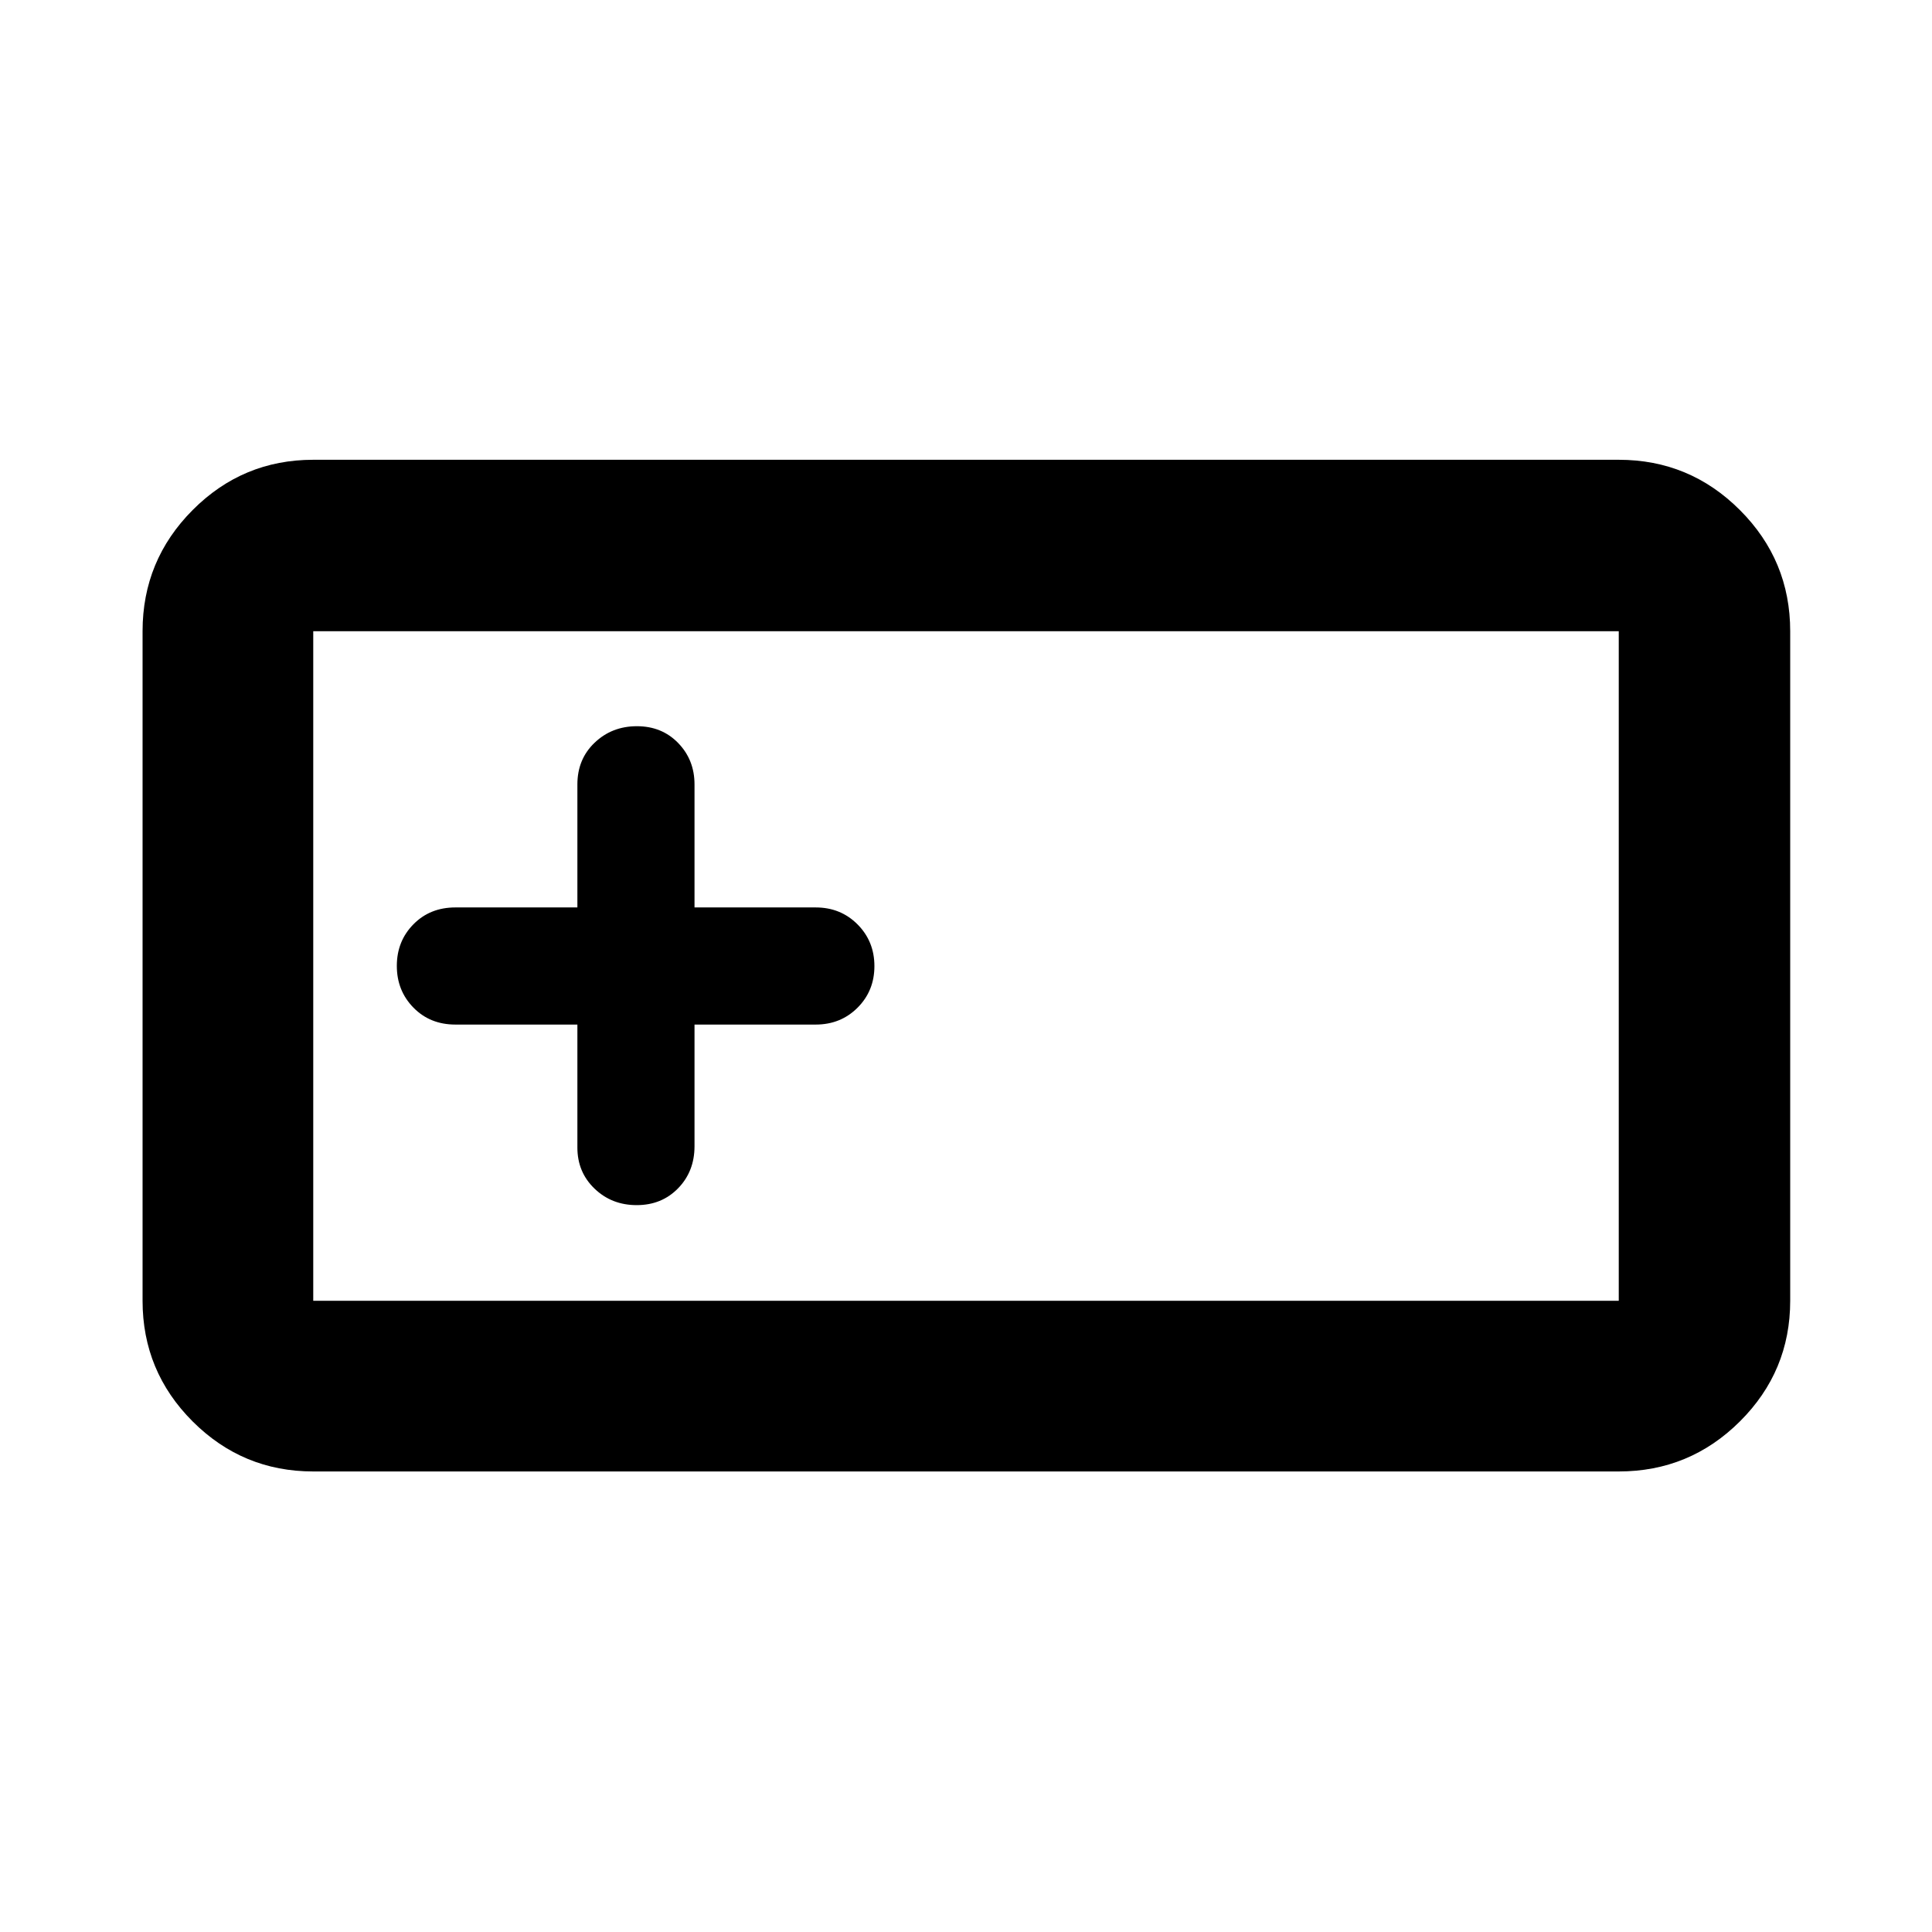 <svg xmlns="http://www.w3.org/2000/svg" height="40" viewBox="0 -960 960 960" width="40"><path d="M155.65-228.84q-35.06 0-59.94-24.87-24.87-24.88-24.87-59.94v-332.7q0-35.22 24.87-60.2 24.88-24.99 59.94-24.99h648.7q35.22 0 60.2 24.99 24.99 24.98 24.99 60.2v332.7q0 35.06-24.99 59.94-24.98 24.87-60.2 24.87h-648.7Zm0-84.81h648.7v-332.7h-648.7v332.7ZM286.9-450.9v61.12q0 12.23 8.53 20.41 8.52 8.19 20.95 8.19 12.42 0 20.57-8.37 8.15-8.38 8.15-20.9v-60.45h60.22q12.39 0 20.78-8.37 8.39-8.38 8.39-20.68 0-12.3-8.39-20.73-8.39-8.42-20.78-8.42H345.1v-61.12q0-12.19-8.1-20.56-8.11-8.37-20.52-8.37t-20.99 8.17q-8.59 8.17-8.59 20.76v61.12h-60.62q-12.61 0-20.85 8.37-8.25 8.38-8.25 20.68 0 12.3 8.25 20.73 8.24 8.42 20.85 8.42h60.62ZM155.65-313.65v-332.7 332.7Z"/></svg>